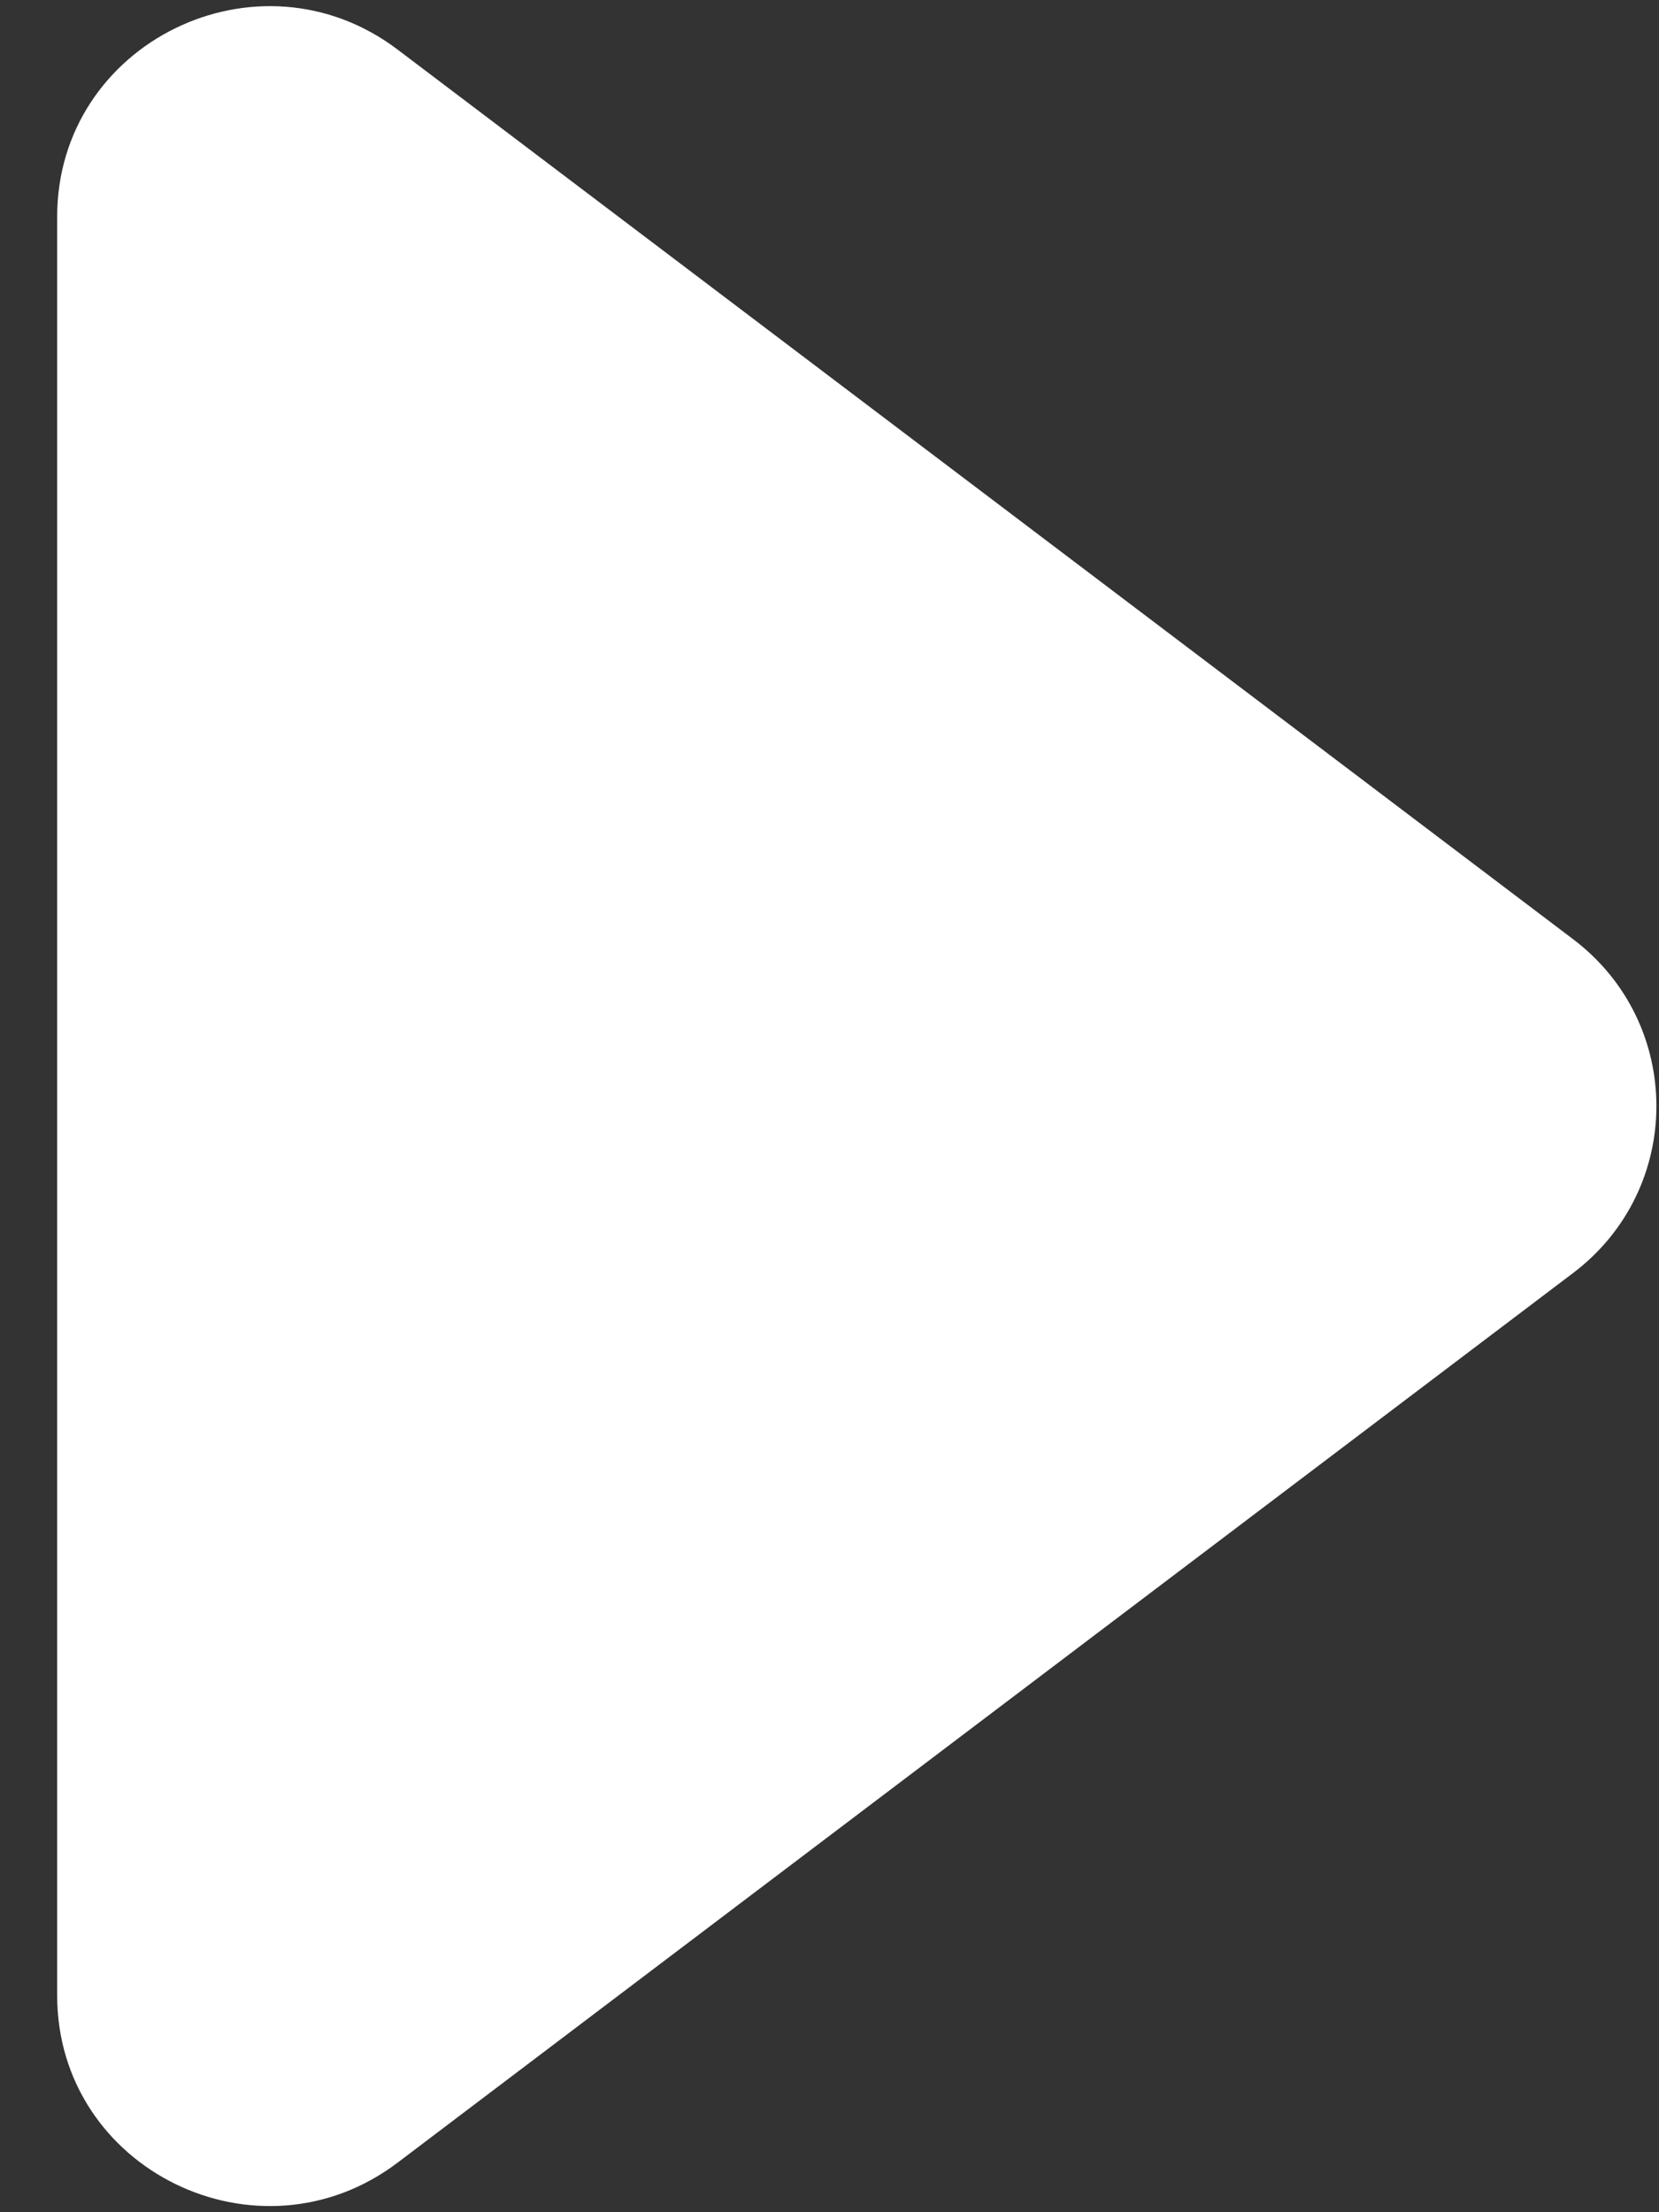 ﻿<?xml version="1.0" encoding="utf-8"?>
<svg version="1.1" xmlns:xlink="http://www.w3.org/1999/xlink" width="15px" height="20px" xmlns="http://www.w3.org/2000/svg">
  <rect width="100%" height="100%" fill="#333333" stroke="none"/>
  <g transform="matrix(1 0 0 1 -51 -643 )">
    <path d="M 14.222 11.51  C 15.228 10.75  15.228 9.25  14.222 8.49  C 10.68 5.809  7.138 3.129  3.596 0.449  C 2.335 -0.506  0.517 0.386  0.517 1.959  L 0.517 18.041  C 0.517 19.614  2.335 20.506  3.596 19.551  C 7.138 16.871  10.68 14.191  14.222 11.51  Z " fill-rule="nonzero" fill="#ffffff" stroke="none" transform="matrix(1 0 0 1 51 643 )" />
  </g>
</svg>